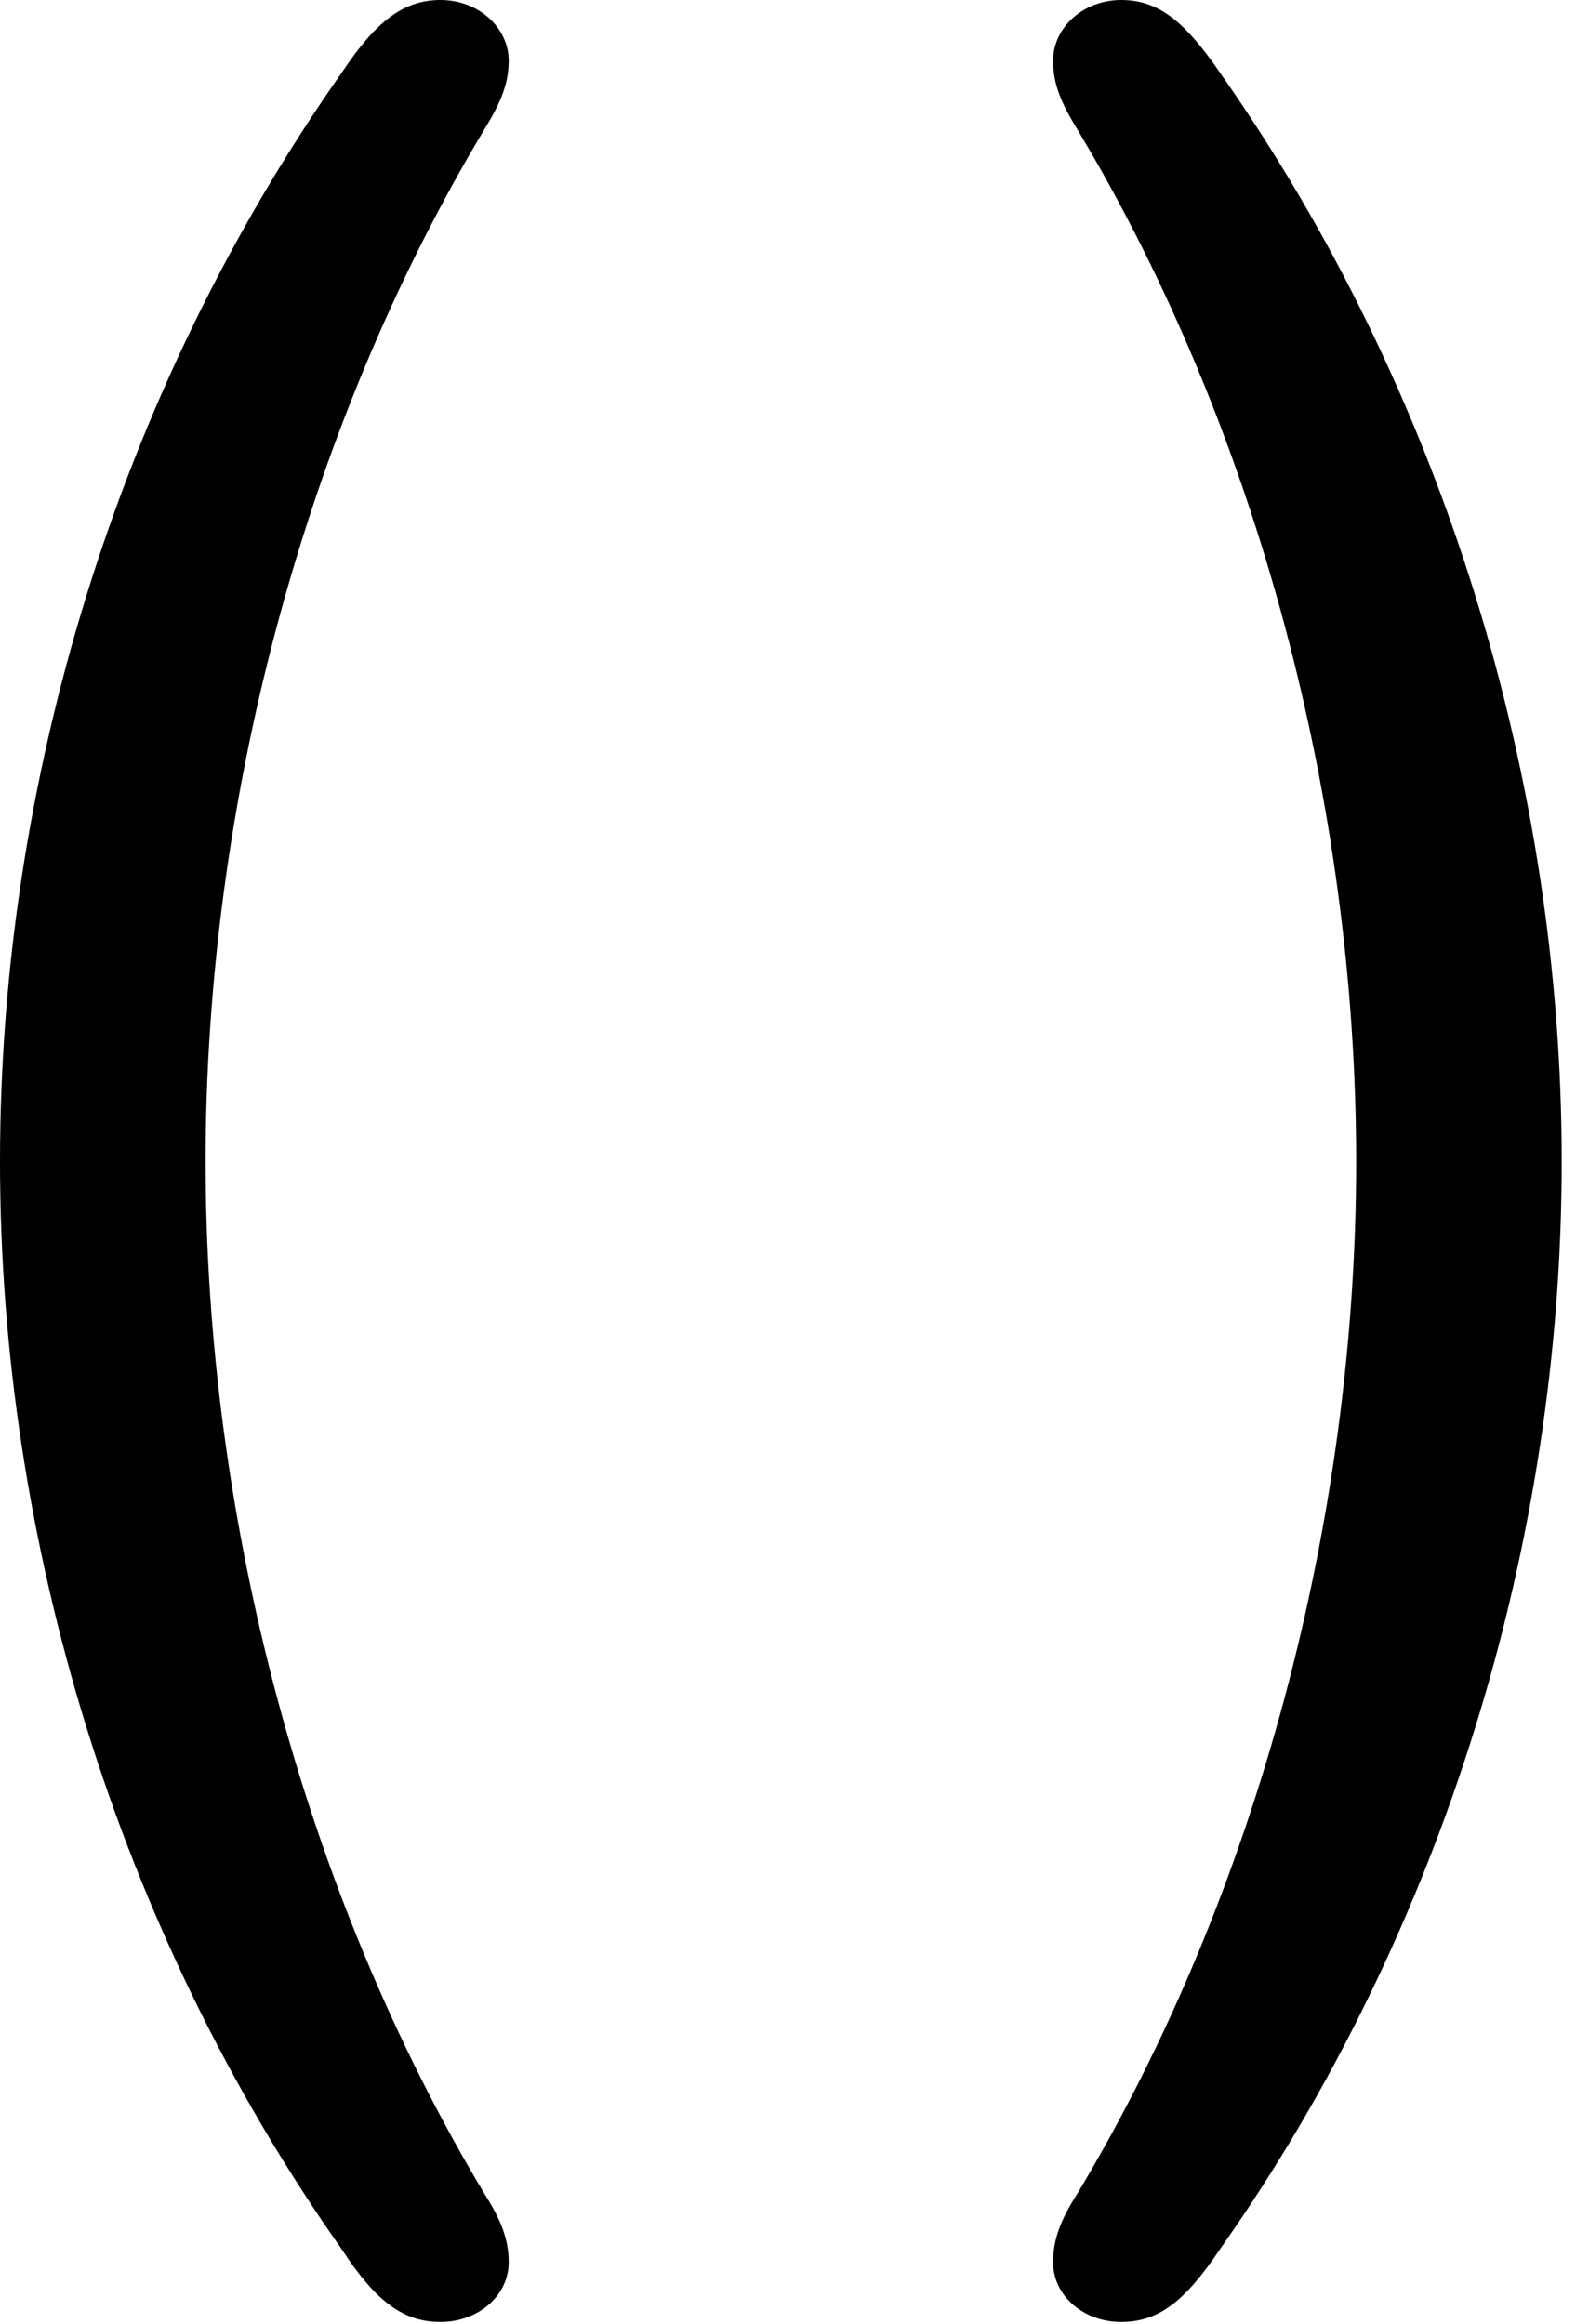 <svg version="1.1" xmlns="http://www.w3.org/2000/svg" xmlns:xlink="http://www.w3.org/1999/xlink" viewBox="0 0 20.713 30.283">
 <g>
  
  <path d="M5.742 30.256C6.234 30.256 6.631 29.914 6.631 29.477C6.631 29.189 6.535 28.93 6.316 28.588C3.951 24.65 2.68 19.756 2.68 15.135C2.68 10.514 3.951 5.619 6.316 1.682C6.535 1.326 6.631 1.08 6.631 0.793C6.631 0.355 6.234 0 5.742 0C5.25 0 4.895 0.287 4.457 0.943C1.518 5.127 0 10.213 0 15.135C0 20.057 1.518 25.143 4.457 29.312C4.895 29.982 5.25 30.256 5.742 30.256ZM14.615 30.256C15.107 30.256 15.449 29.982 15.9 29.312C18.84 25.143 20.357 20.057 20.357 15.135C20.357 10.213 18.84 5.127 15.9 0.943C15.449 0.287 15.107 0 14.615 0C14.123 0 13.727 0.355 13.727 0.793C13.727 1.08 13.822 1.326 14.041 1.682C16.406 5.619 17.678 10.514 17.678 15.135C17.678 19.756 16.406 24.65 14.041 28.588C13.822 28.93 13.727 29.189 13.727 29.477C13.727 29.914 14.123 30.256 14.615 30.256Z" style="fill:hsl(0 0 0/0.85)"></path>
 </g>
</svg>